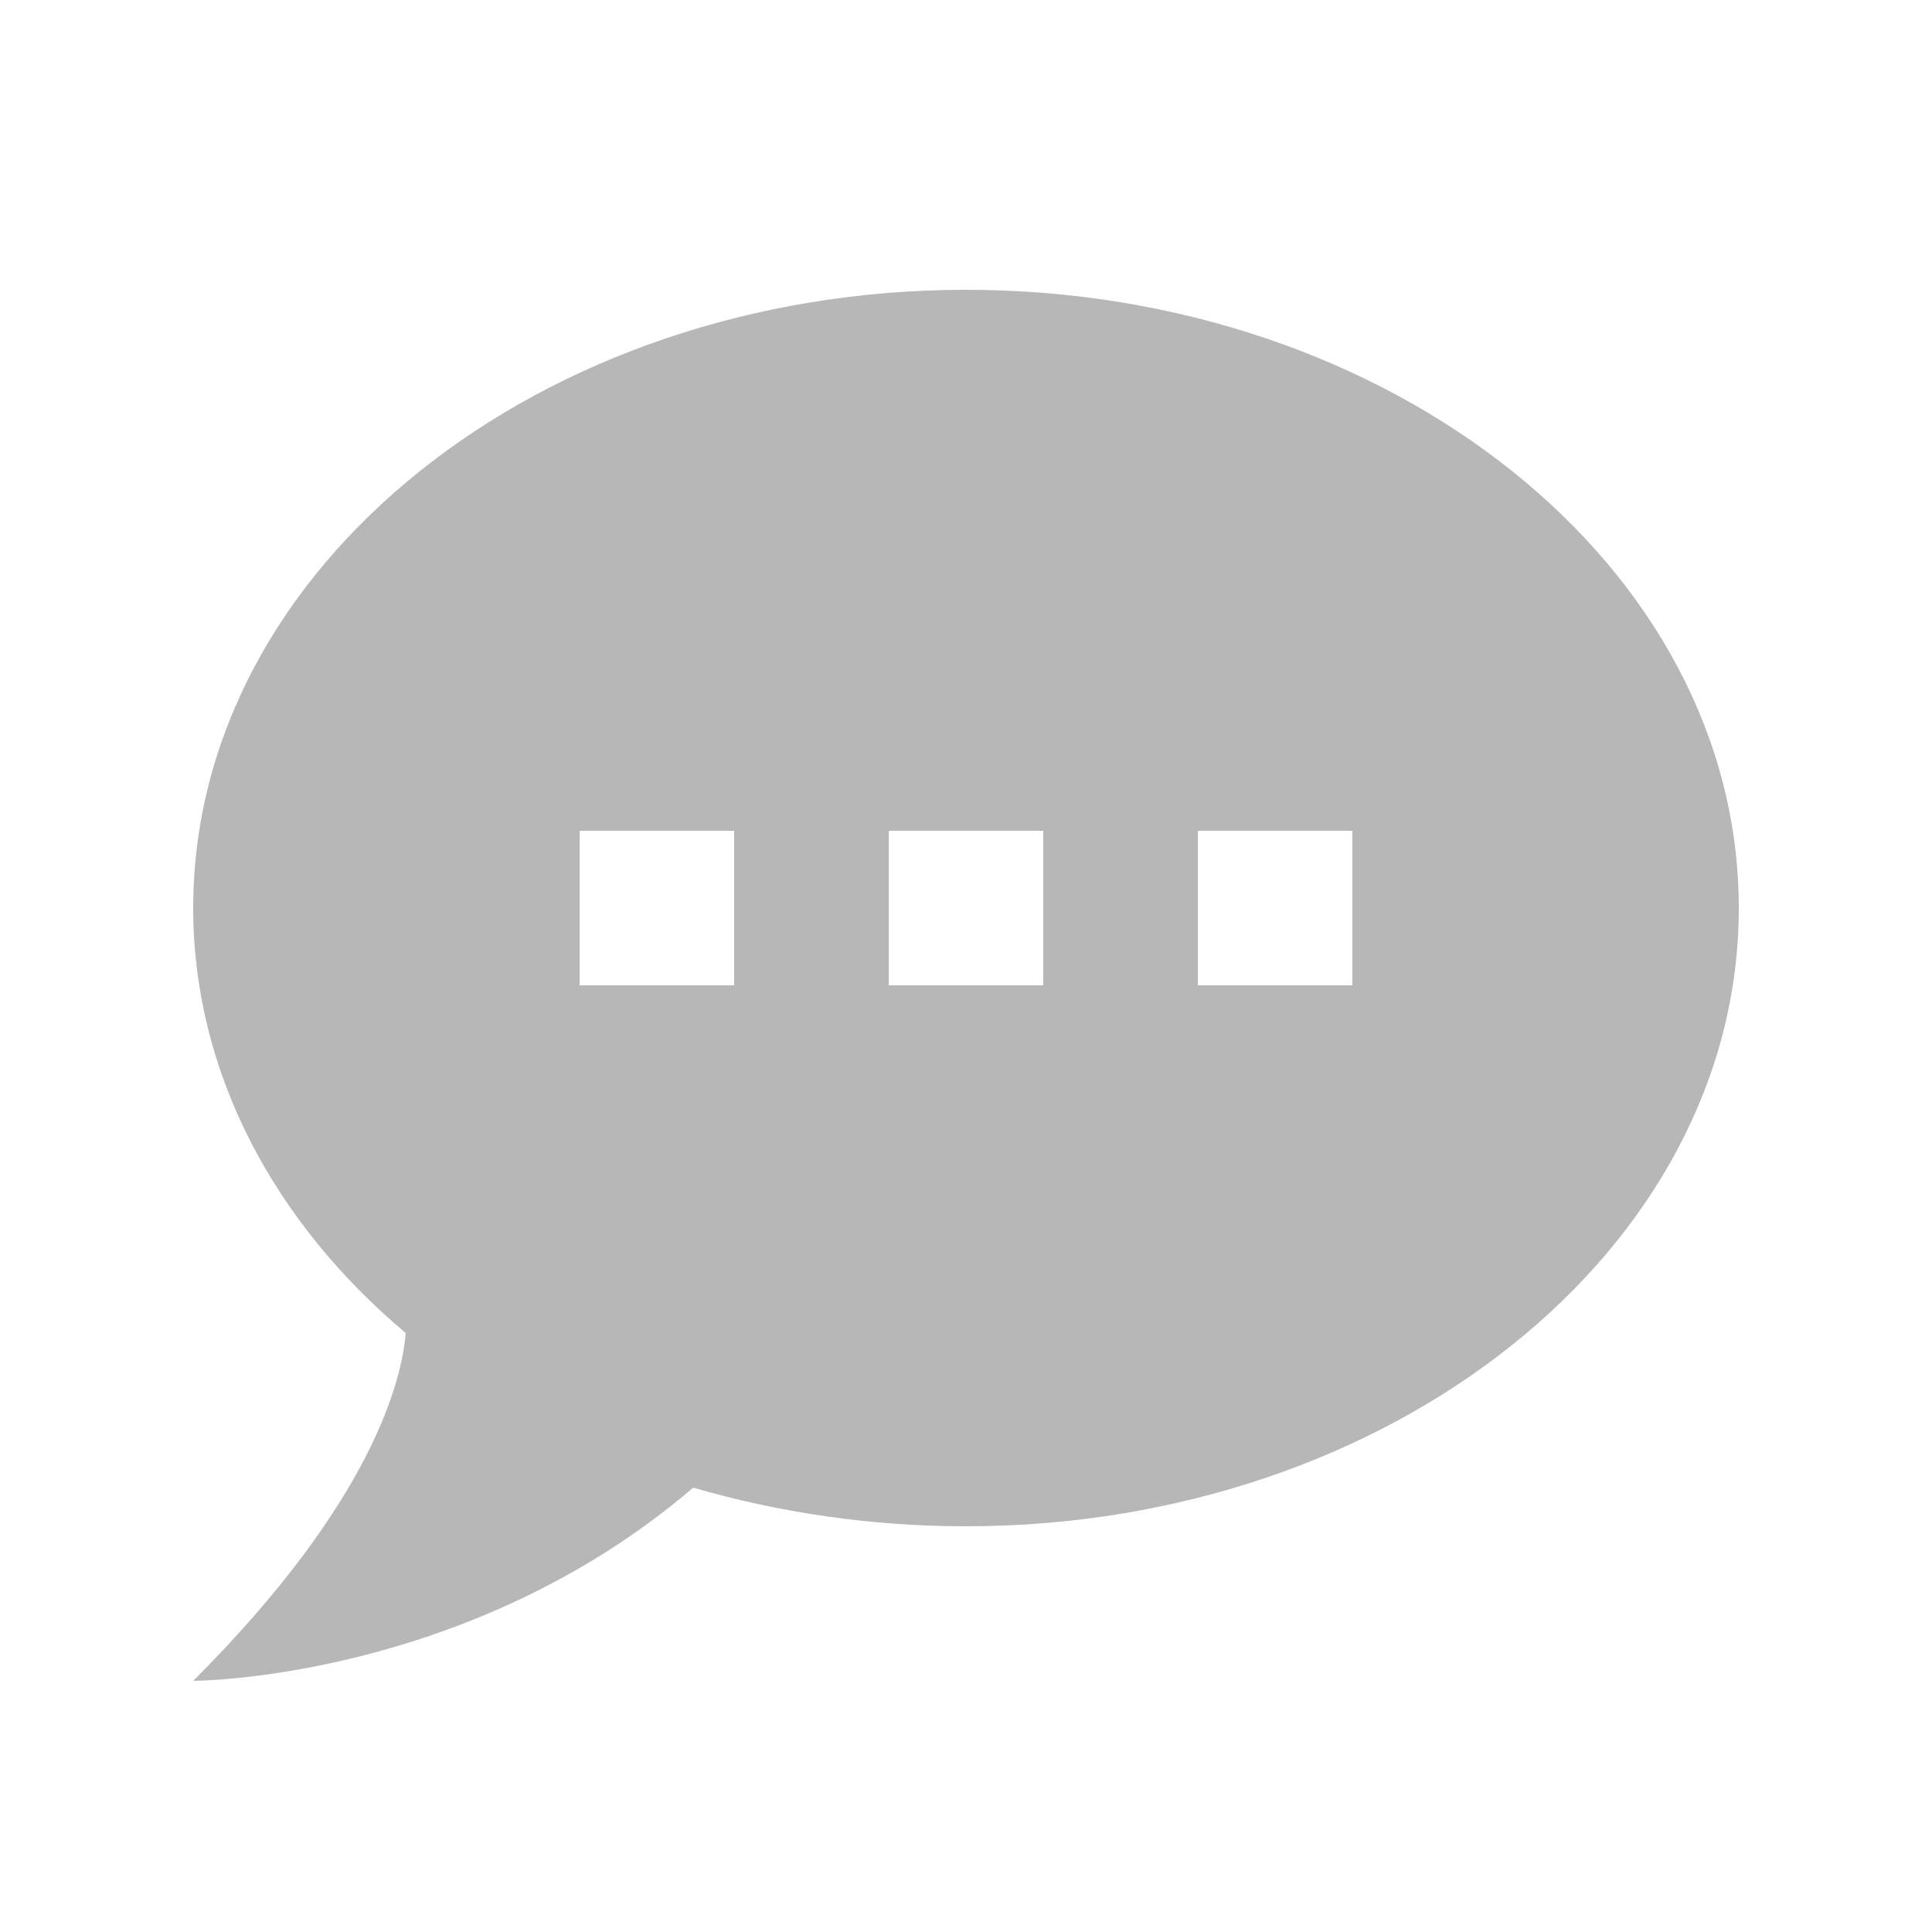 <svg width="22" height="22" viewBox="0 0 22 22" fill="none" xmlns="http://www.w3.org/2000/svg">
<path d="M11 3.3C15.84 3.3 19.8 6.45 19.8 10.34C19.8 14.23 15.84 17.38 11 17.38C9.909 17.38 8.862 17.222 7.894 16.94C5.324 19.14 2.2 19.14 2.2 19.14C4.251 17.09 4.576 15.708 4.62 15.18C3.124 13.922 2.2 12.214 2.2 10.34C2.2 6.45 6.16 3.3 11 3.3ZM15.4 11.22V9.46H13.64V11.22H15.4ZM11.88 11.22V9.46H10.12V11.22H11.88ZM8.36 11.22V9.46H6.6V11.22H8.36Z" fill="#B7B7B7"/>
</svg>
